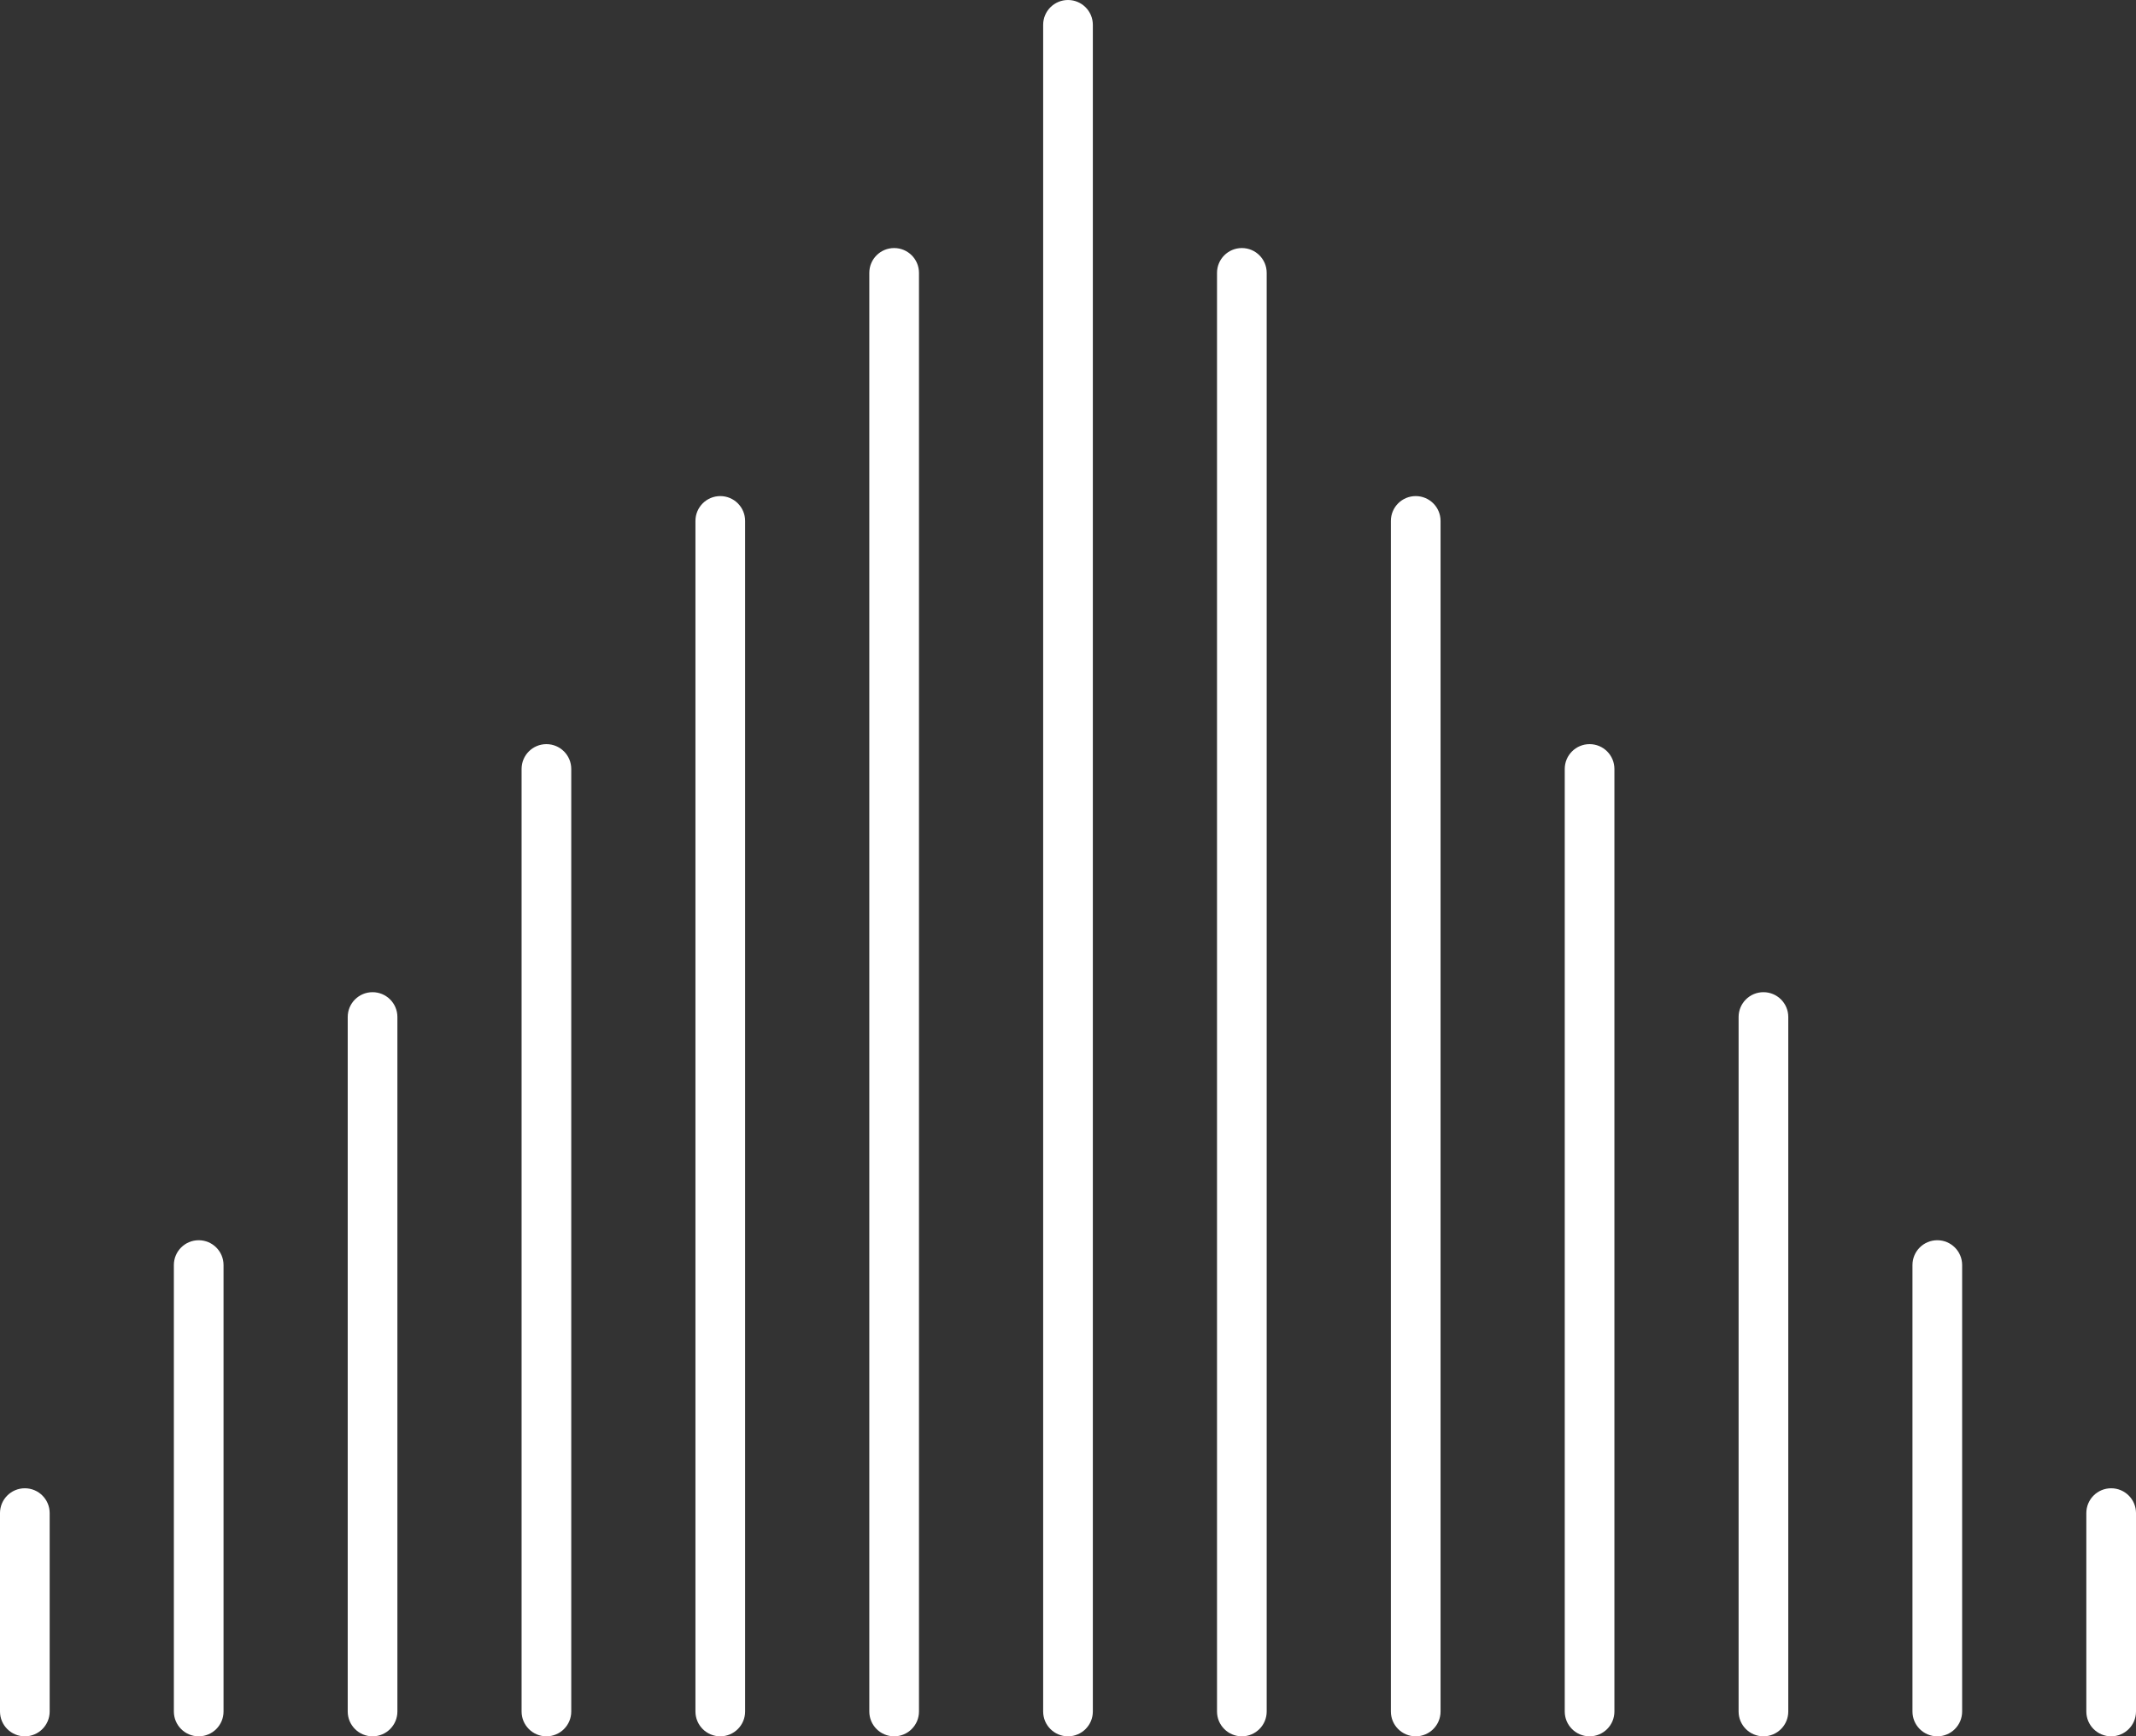 <svg width="278" height="226" viewBox="0 0 278 226" fill="none" xmlns="http://www.w3.org/2000/svg">
<rect x="0" y="0" width="278" height="226" fill="#333333" stroke="none"/>
<path fill-rule="evenodd" clip-rule="evenodd" d="M139 0C137.215 0 135.767 1.446 135.767 3.229V222.771C135.767 224.555 137.215 226 139 226C140.785 226 142.233 224.555 142.233 222.771V3.229C142.233 1.446 140.785 0 139 0ZM116.372 32.286C114.587 32.286 113.14 33.731 113.14 35.514V222.771C113.14 224.555 114.587 226 116.372 226C118.157 226 119.605 224.555 119.605 222.771V35.514C119.605 33.731 118.157 32.286 116.372 32.286ZM93.744 64.571C91.959 64.571 90.512 66.017 90.512 67.8V222.771C90.512 224.555 91.959 226 93.744 226C95.529 226 96.977 224.555 96.977 222.771V67.8C96.977 66.017 95.529 64.571 93.744 64.571ZM71.116 96.857C69.331 96.857 67.884 98.303 67.884 100.086V222.771C67.884 224.555 69.331 226 71.116 226C72.901 226 74.349 224.555 74.349 222.771V100.086C74.349 98.303 72.901 96.857 71.116 96.857ZM48.488 129.143C46.703 129.143 45.256 130.588 45.256 132.371V222.771C45.256 224.555 46.703 226 48.488 226C50.273 226 51.721 224.555 51.721 222.771V132.371C51.721 130.588 50.273 129.143 48.488 129.143ZM25.86 161.429C24.075 161.429 22.628 162.874 22.628 164.657V222.771C22.628 224.555 24.075 226 25.86 226C27.646 226 29.093 224.555 29.093 222.771V164.657C29.093 162.874 27.646 161.429 25.86 161.429ZM0 196.943C0 195.16 1.447 193.714 3.233 193.714C5.018 193.714 6.465 195.16 6.465 196.943V222.771C6.465 224.555 5.018 226 3.233 226C1.447 226 0 224.555 0 222.771V196.943ZM278 196.943C278 195.16 276.553 193.714 274.767 193.714C272.982 193.714 271.535 195.16 271.535 196.943V222.771C271.535 224.555 272.982 226 274.767 226C276.553 226 278 224.555 278 222.771V196.943ZM255.372 164.657C255.372 162.874 253.925 161.429 252.14 161.429C250.354 161.429 248.907 162.874 248.907 164.657V222.771C248.907 224.555 250.354 226 252.14 226C253.925 226 255.372 224.555 255.372 222.771V164.657ZM232.744 132.371C232.744 130.588 231.297 129.143 229.512 129.143C227.726 129.143 226.279 130.588 226.279 132.371V222.771C226.279 224.555 227.726 226 229.512 226C231.297 226 232.744 224.555 232.744 222.771V132.371ZM210.116 100.086C210.116 98.303 208.669 96.857 206.884 96.857C205.099 96.857 203.651 98.303 203.651 100.086V222.771C203.651 224.555 205.099 226 206.884 226C208.669 226 210.116 224.555 210.116 222.771V100.086ZM187.488 67.8C187.488 66.017 186.041 64.571 184.256 64.571C182.471 64.571 181.023 66.017 181.023 67.8V222.771C181.023 224.555 182.471 226 184.256 226C186.041 226 187.488 224.555 187.488 222.771V67.8ZM164.86 35.514C164.86 33.731 163.413 32.286 161.628 32.286C159.843 32.286 158.395 33.731 158.395 35.514V222.771C158.395 224.555 159.843 226 161.628 226C163.413 226 164.86 224.555 164.86 222.771V35.514Z" fill="white"/>
</svg>
